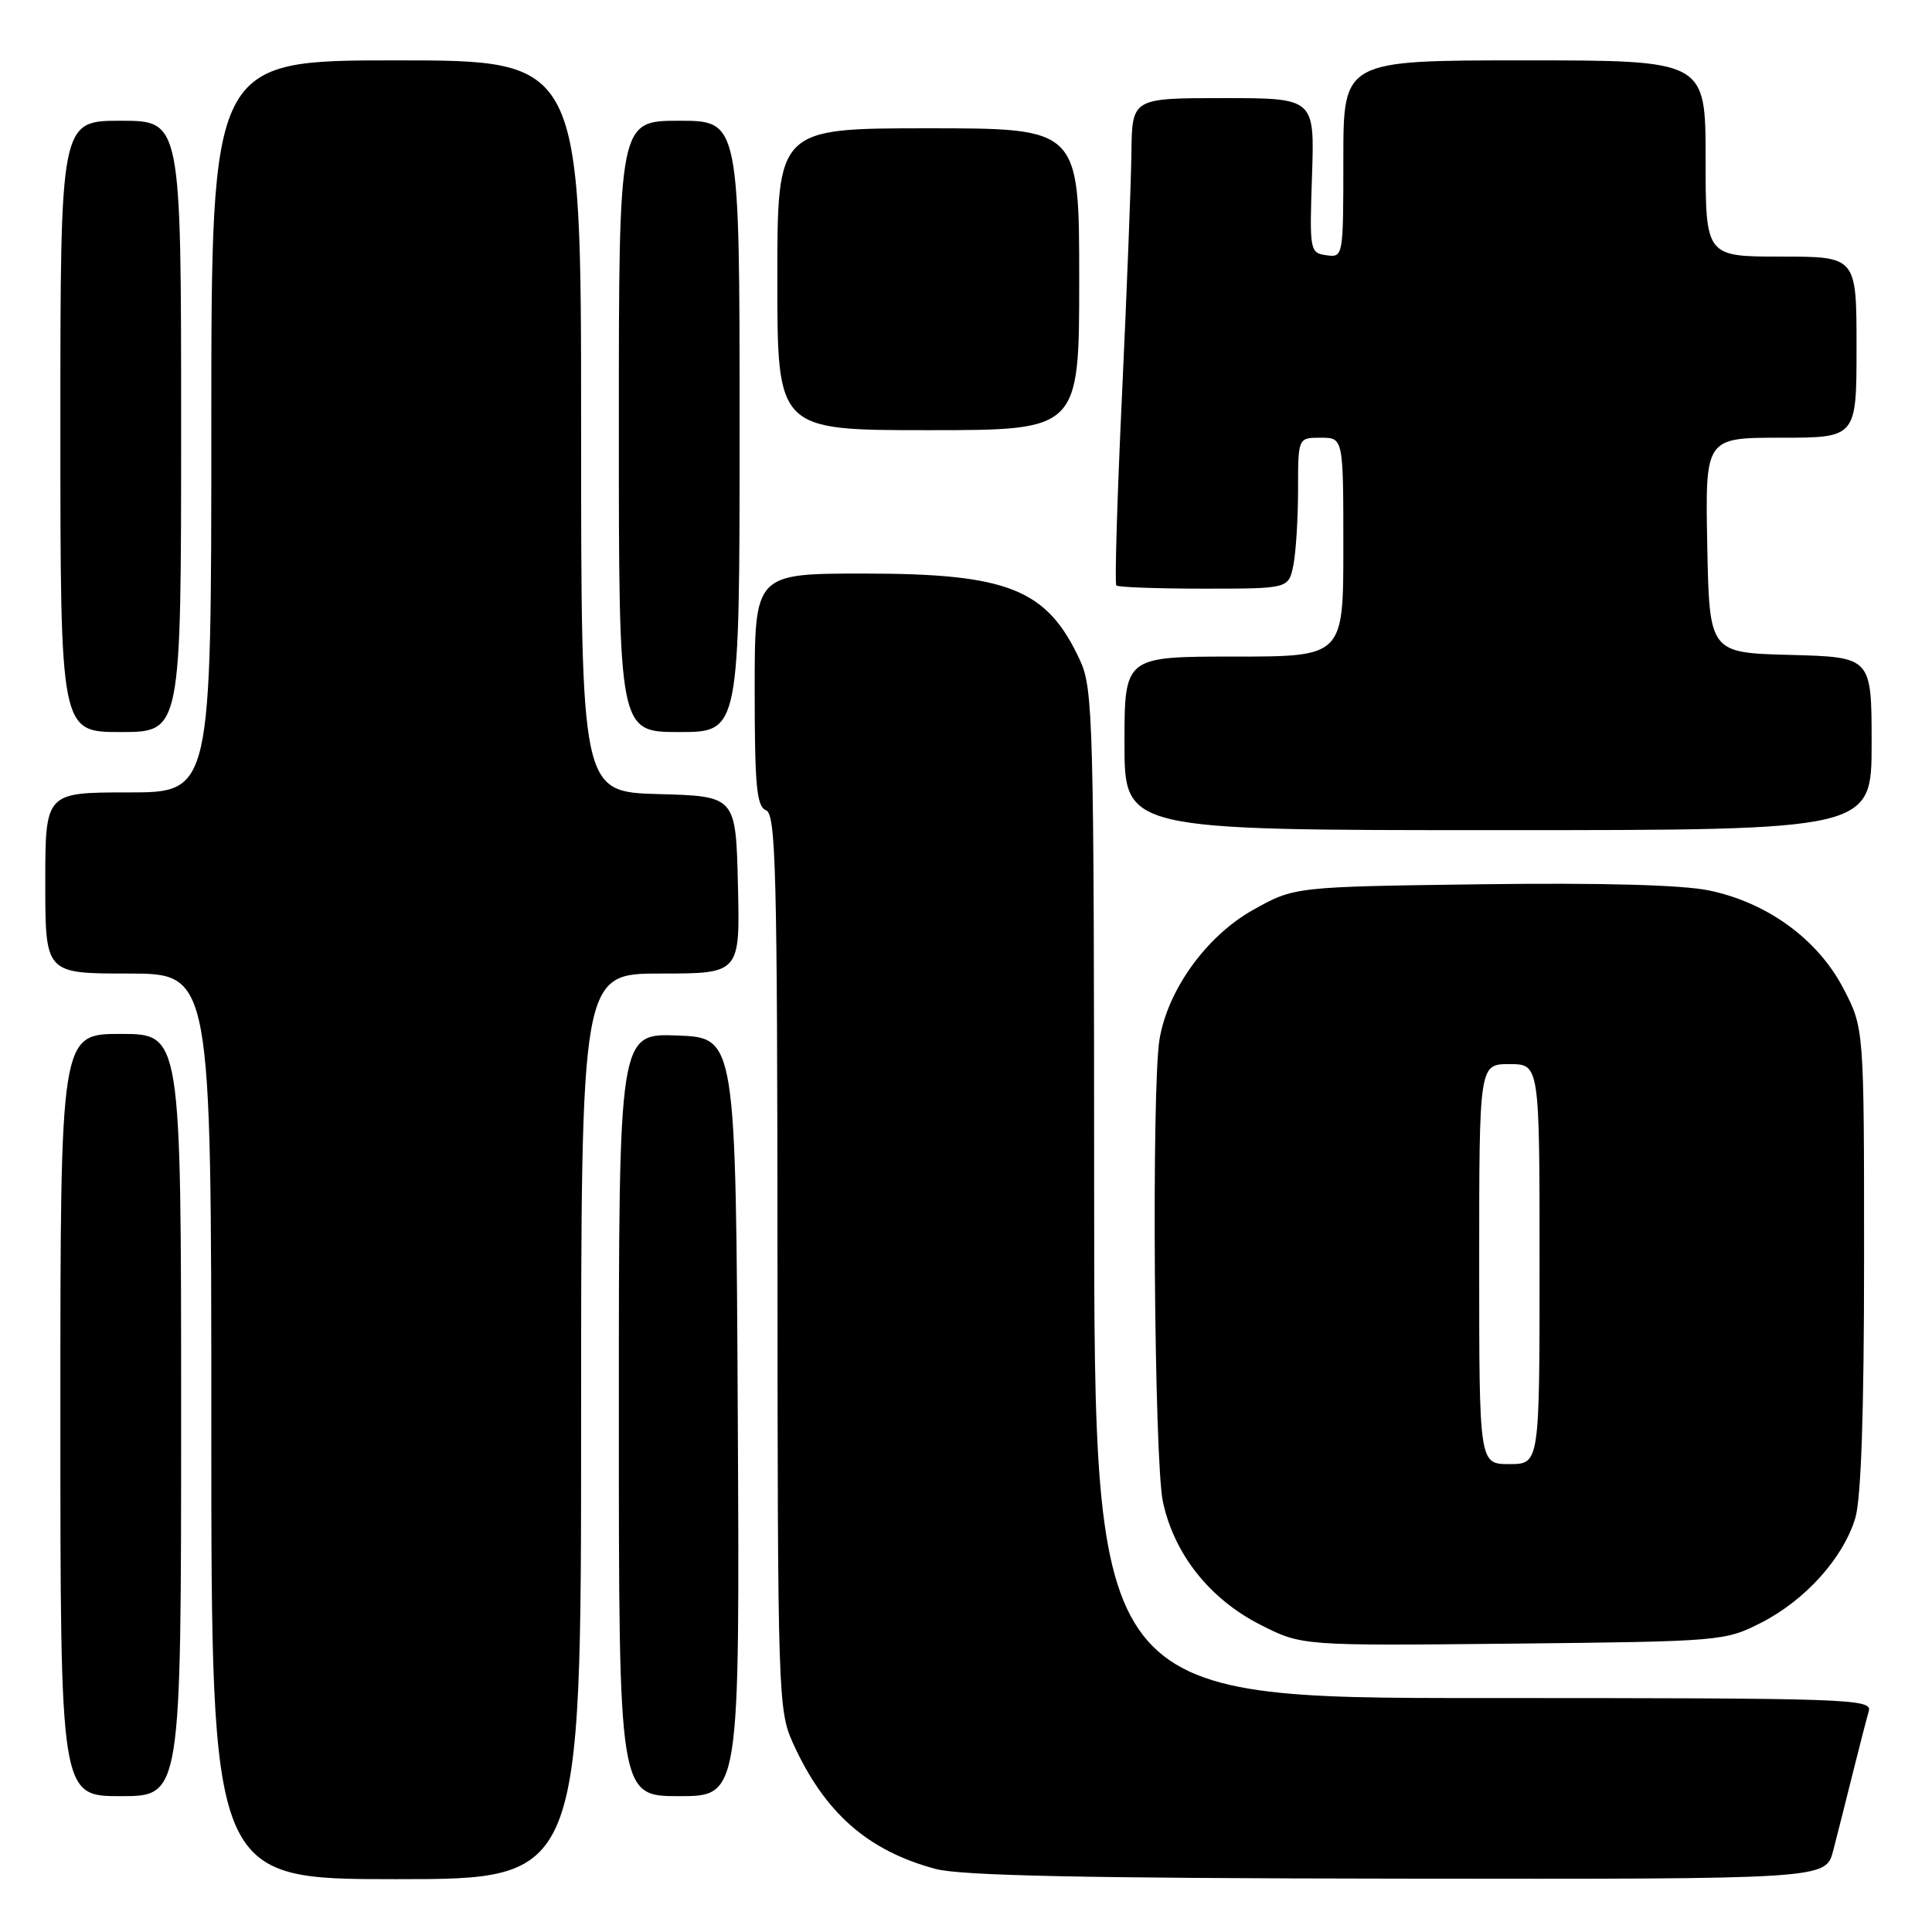 <?xml version="1.0" encoding="UTF-8" standalone="no"?>
<!DOCTYPE svg PUBLIC "-//W3C//DTD SVG 1.1//EN" "http://www.w3.org/Graphics/SVG/1.1/DTD/svg11.dtd" >
<svg xmlns="http://www.w3.org/2000/svg" xmlns:xlink="http://www.w3.org/1999/xlink" version="1.1" viewBox="0 0 256 256">
 <g >
 <path fill="currentColor"
d=" M 77.00 189.00 C 77.00 129.00 77.00 129.00 87.53 129.00 C 98.06 129.00 98.06 129.00 97.78 117.25 C 97.50 105.50 97.50 105.50 87.25 105.22 C 77.00 104.93 77.00 104.93 77.00 56.47 C 77.00 8.00 77.00 8.00 52.50 8.00 C 28.00 8.00 28.00 8.00 28.00 56.50 C 28.00 105.00 28.00 105.00 17.00 105.00 C 6.00 105.00 6.00 105.00 6.00 117.00 C 6.00 129.00 6.00 129.00 17.00 129.00 C 28.00 129.00 28.00 129.00 28.00 189.00 C 28.00 249.00 28.00 249.00 52.50 249.00 C 77.00 249.00 77.00 249.00 77.00 189.00 Z  M 242.90 245.25 C 243.44 243.19 244.60 238.57 245.49 235.00 C 246.38 231.43 247.34 227.71 247.62 226.75 C 248.11 225.10 245.21 225.00 196.57 225.00 C 145.00 225.00 145.00 225.00 144.98 158.25 C 144.96 95.49 144.85 91.26 143.11 87.50 C 138.75 78.06 133.63 76.00 114.53 76.00 C 100.00 76.00 100.00 76.00 100.00 91.39 C 100.00 104.15 100.26 106.88 101.50 107.36 C 102.81 107.86 103.00 115.46 103.02 167.22 C 103.04 224.61 103.11 226.64 105.07 230.97 C 109.25 240.19 114.94 245.21 123.95 247.64 C 127.28 248.54 143.74 248.88 185.21 248.93 C 241.92 249.00 241.92 249.00 242.90 245.25 Z  M 24.00 187.50 C 24.00 137.00 24.00 137.00 16.00 137.00 C 8.00 137.00 8.00 137.00 8.00 187.50 C 8.00 238.00 8.00 238.00 16.00 238.00 C 24.00 238.00 24.00 238.00 24.00 187.50 Z  M 97.76 187.75 C 97.50 137.50 97.50 137.50 89.75 137.21 C 82.00 136.92 82.00 136.92 82.00 187.46 C 82.00 238.00 82.00 238.00 90.01 238.00 C 98.02 238.00 98.02 238.00 97.76 187.75 Z  M 233.38 215.01 C 239.23 212.02 244.25 206.43 245.84 201.14 C 246.61 198.57 247.00 187.02 247.00 166.75 C 247.00 136.23 247.00 136.23 244.25 130.96 C 240.85 124.45 234.19 119.60 226.46 117.99 C 222.90 117.25 212.19 116.96 196.22 117.17 C 171.50 117.50 171.50 117.50 166.00 120.59 C 159.85 124.05 154.73 131.15 153.64 137.73 C 152.57 144.24 152.93 193.57 154.09 198.99 C 155.58 205.94 160.29 211.88 167.01 215.29 C 172.50 218.08 172.50 218.08 200.50 217.79 C 228.10 217.50 228.57 217.46 233.38 215.01 Z  M 248.00 98.53 C 248.00 87.07 248.00 87.07 237.25 86.78 C 226.50 86.50 226.50 86.50 226.22 72.25 C 225.95 58.00 225.95 58.00 235.97 58.00 C 246.00 58.00 246.00 58.00 246.00 46.00 C 246.00 34.00 246.00 34.00 236.00 34.00 C 226.00 34.00 226.00 34.00 226.00 21.00 C 226.00 8.00 226.00 8.00 202.00 8.00 C 178.00 8.00 178.00 8.00 178.00 21.07 C 178.00 34.05 177.98 34.14 175.75 33.82 C 173.56 33.51 173.51 33.24 173.85 23.25 C 174.19 13.00 174.19 13.00 162.10 13.00 C 150.00 13.00 150.00 13.00 149.92 20.25 C 149.87 24.24 149.31 38.68 148.67 52.33 C 148.03 65.99 147.69 77.36 147.92 77.58 C 148.15 77.81 153.38 78.00 159.54 78.00 C 170.75 78.00 170.75 78.00 171.38 74.88 C 171.72 73.16 172.00 68.66 172.00 64.88 C 172.00 58.00 172.00 58.00 175.00 58.00 C 178.00 58.00 178.00 58.00 178.00 72.50 C 178.00 87.00 178.00 87.00 163.50 87.00 C 149.00 87.00 149.00 87.00 149.00 98.50 C 149.00 110.00 149.00 110.00 198.50 110.00 C 248.00 110.00 248.00 110.00 248.00 98.53 Z  M 24.00 56.50 C 24.00 16.00 24.00 16.00 16.00 16.00 C 8.00 16.00 8.00 16.00 8.00 56.50 C 8.00 97.00 8.00 97.00 16.00 97.00 C 24.00 97.00 24.00 97.00 24.00 56.50 Z  M 98.00 56.50 C 98.00 16.00 98.00 16.00 90.00 16.00 C 82.00 16.00 82.00 16.00 82.00 56.50 C 82.00 97.00 82.00 97.00 90.00 97.00 C 98.00 97.00 98.00 97.00 98.00 56.50 Z  M 143.00 37.00 C 143.00 17.00 143.00 17.00 123.00 17.00 C 103.00 17.00 103.00 17.00 103.00 37.00 C 103.00 57.00 103.00 57.00 123.00 57.00 C 143.00 57.00 143.00 57.00 143.00 37.00 Z  M 196.00 167.50 C 196.00 141.00 196.00 141.00 200.00 141.00 C 204.00 141.00 204.00 141.00 204.00 167.50 C 204.00 194.00 204.00 194.00 200.00 194.00 C 196.00 194.00 196.00 194.00 196.00 167.50 Z "/>
</g>
</svg>